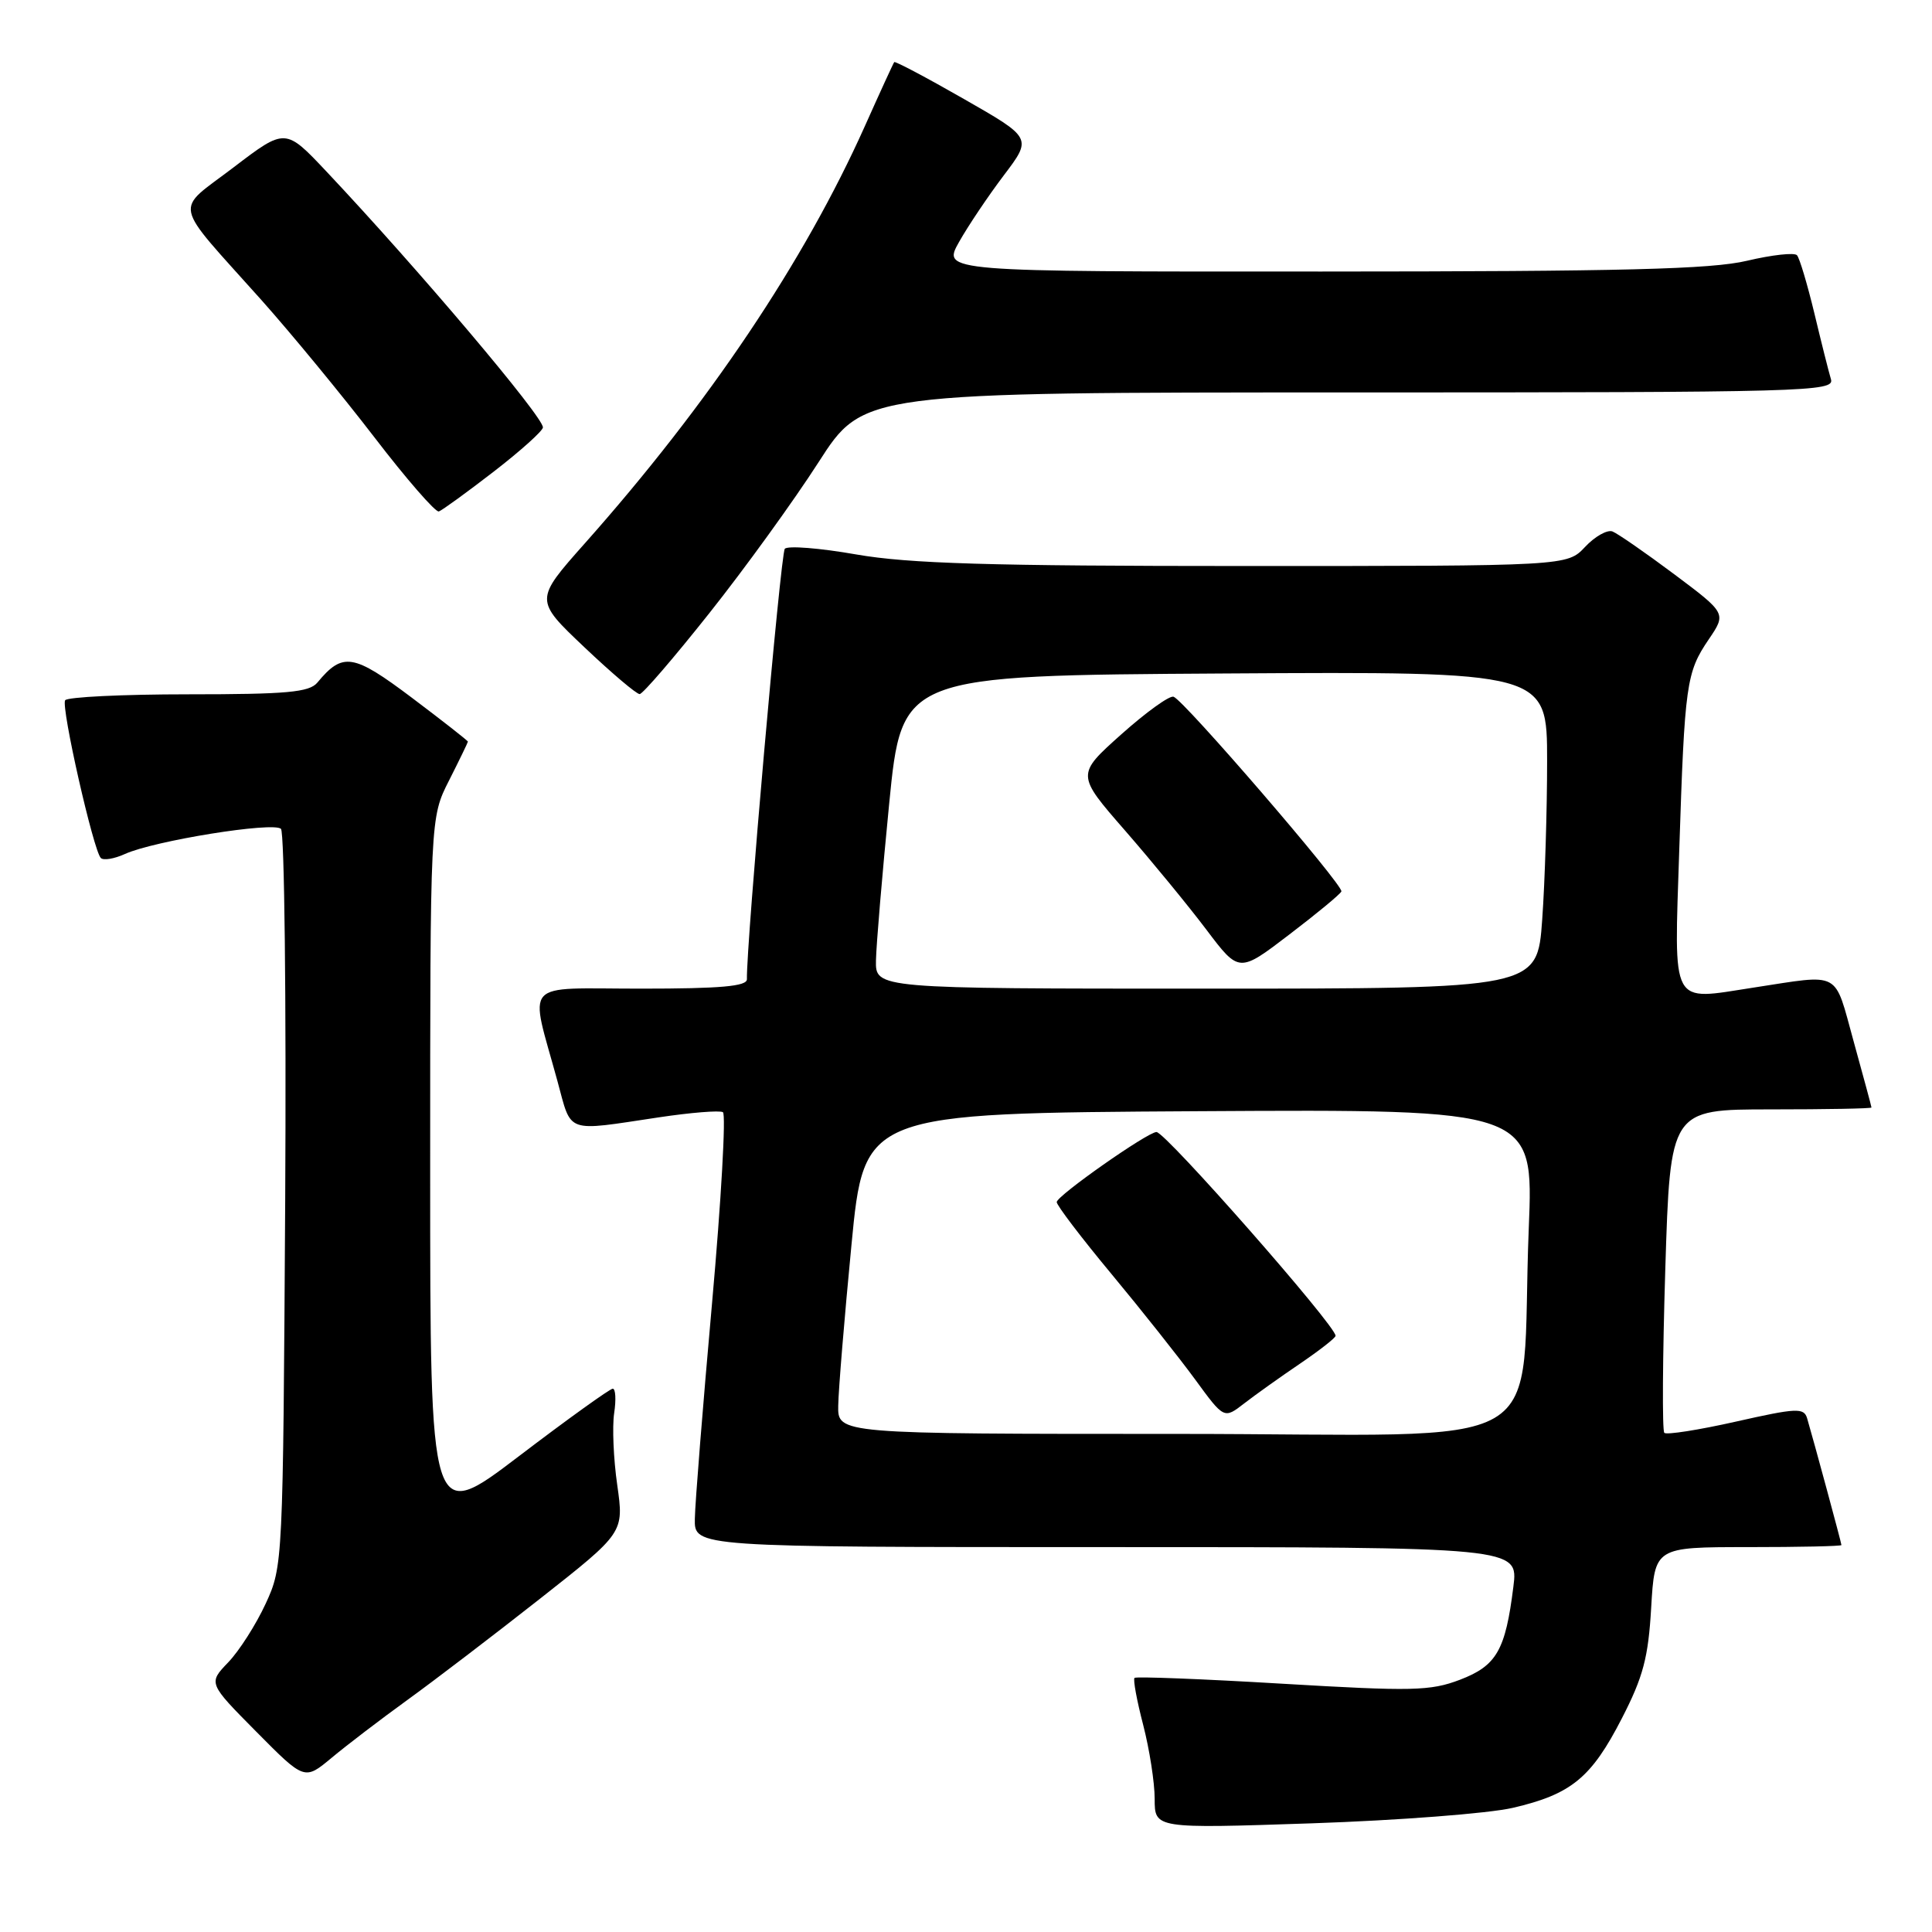 <?xml version="1.0" encoding="UTF-8" standalone="no"?>
<!DOCTYPE svg PUBLIC "-//W3C//DTD SVG 1.1//EN" "http://www.w3.org/Graphics/SVG/1.1/DTD/svg11.dtd" >
<svg xmlns="http://www.w3.org/2000/svg" xmlns:xlink="http://www.w3.org/1999/xlink" version="1.1" viewBox="0 0 256 256">
 <g >
 <path fill="currentColor"
d=" M 200.45 239.55 C 208.20 237.75 210.86 235.57 214.91 227.68 C 217.73 222.20 218.41 219.63 218.79 213.02 C 219.26 205.00 219.26 205.00 231.63 205.00 C 238.43 205.00 244.00 204.88 244.00 204.73 C 244.00 204.45 240.28 190.73 239.45 187.92 C 239.02 186.51 238.05 186.56 230.02 188.37 C 225.09 189.48 220.82 190.15 220.53 189.86 C 220.24 189.57 220.30 179.81 220.66 168.17 C 221.32 147.00 221.32 147.00 234.66 147.00 C 242.00 147.00 247.99 146.89 247.98 146.75 C 247.98 146.61 246.91 142.68 245.62 138.00 C 242.98 128.47 244.09 129.07 232.30 130.87 C 221.23 132.57 221.83 133.69 222.51 112.63 C 223.23 90.60 223.44 89.11 226.41 84.73 C 228.76 81.27 228.76 81.27 221.83 76.08 C 218.02 73.23 214.34 70.69 213.66 70.42 C 212.97 70.16 211.33 71.08 210.03 72.47 C 207.65 75.00 207.65 75.00 164.96 75.00 C 131.07 75.00 120.45 74.68 113.47 73.47 C 108.63 72.62 104.36 72.28 103.99 72.72 C 103.44 73.35 98.87 125.29 98.97 129.75 C 98.99 130.69 95.53 131.00 84.92 131.00 C 68.93 131.00 70.15 129.65 73.87 143.27 C 75.78 150.28 74.79 149.93 87.26 148.06 C 91.52 147.42 95.36 147.11 95.79 147.37 C 96.21 147.63 95.57 159.02 94.35 172.67 C 93.13 186.33 92.10 199.19 92.07 201.25 C 92.00 205.00 92.00 205.00 146.59 205.00 C 201.19 205.00 201.19 205.00 200.53 210.25 C 199.48 218.68 198.31 220.72 193.44 222.58 C 189.52 224.07 187.14 224.12 169.90 223.10 C 159.35 222.47 150.54 222.13 150.33 222.33 C 150.12 222.54 150.64 225.35 151.48 228.57 C 152.31 231.79 153.00 236.19 153.00 238.36 C 153.00 242.30 153.00 242.30 173.83 241.60 C 185.29 241.21 197.27 240.29 200.45 239.55 Z  M 54.00 225.24 C 57.58 222.65 65.49 216.61 71.59 211.81 C 82.68 203.08 82.68 203.08 81.79 196.79 C 81.29 193.33 81.11 189.04 81.38 187.25 C 81.65 185.46 81.57 184.00 81.19 184.01 C 80.81 184.02 75.21 188.04 68.75 192.96 C 57.00 201.90 57.00 201.90 57.00 155.12 C 57.00 108.34 57.00 108.34 59.50 103.42 C 60.87 100.71 61.99 98.40 62.00 98.27 C 62.00 98.15 58.66 95.53 54.57 92.45 C 46.79 86.60 45.42 86.38 42.05 90.45 C 40.98 91.73 38.02 92.00 24.94 92.00 C 16.24 92.00 8.90 92.36 8.63 92.79 C 8.07 93.69 12.38 112.72 13.36 113.69 C 13.71 114.04 15.14 113.80 16.55 113.16 C 20.39 111.41 36.25 108.85 37.23 109.83 C 37.69 110.29 37.94 132.46 37.79 159.09 C 37.50 207.22 37.49 207.53 35.20 212.50 C 33.93 215.25 31.70 218.75 30.24 220.27 C 27.59 223.03 27.59 223.03 33.97 229.47 C 40.35 235.91 40.35 235.91 43.93 232.93 C 45.89 231.29 50.42 227.83 54.00 225.24 Z  M 94.01 81.22 C 98.69 75.33 105.19 66.34 108.46 61.25 C 114.40 52.00 114.40 52.00 178.77 52.00 C 239.60 52.00 243.11 51.90 242.61 50.25 C 242.32 49.29 241.33 45.35 240.41 41.50 C 239.48 37.65 238.45 34.19 238.11 33.82 C 237.78 33.44 234.80 33.77 231.50 34.55 C 226.74 35.68 215.11 35.97 175.19 35.98 C 124.87 36.00 124.87 36.00 127.07 32.08 C 128.28 29.93 130.96 25.94 133.02 23.22 C 136.76 18.28 136.76 18.28 127.73 13.12 C 122.77 10.28 118.61 8.08 118.49 8.23 C 118.37 8.38 116.62 12.19 114.60 16.71 C 106.56 34.66 93.90 53.53 77.49 72.00 C 70.83 79.50 70.83 79.50 77.42 85.75 C 81.05 89.19 84.35 91.99 84.76 91.97 C 85.17 91.96 89.33 87.12 94.01 81.22 Z  M 65.41 62.50 C 68.97 59.75 71.91 57.11 71.94 56.64 C 72.03 55.28 55.37 35.58 43.25 22.72 C 37.81 16.95 37.81 16.95 30.96 22.17 C 23.04 28.21 22.64 26.33 34.66 39.78 C 38.59 44.19 45.31 52.35 49.59 57.92 C 53.86 63.49 57.72 67.92 58.15 67.77 C 58.58 67.62 61.85 65.25 65.41 62.50 Z  M 111.07 186.25 C 111.10 184.19 111.89 174.62 112.82 165.00 C 114.50 147.50 114.50 147.50 158.86 147.24 C 203.21 146.98 203.21 146.98 202.57 162.74 C 201.33 193.46 207.25 190.00 155.90 190.00 C 111.00 190.00 111.00 190.00 111.07 186.25 Z  M 172.23 180.71 C 174.83 178.94 176.97 177.28 176.97 177.00 C 177.00 175.67 154.44 150.00 153.24 150.00 C 152.07 150.00 140.05 158.43 140.02 159.28 C 140.01 159.70 143.26 163.98 147.25 168.78 C 151.24 173.58 156.23 179.88 158.35 182.77 C 162.19 188.03 162.19 188.03 164.85 185.97 C 166.31 184.84 169.63 182.47 172.23 180.71 Z  M 116.07 127.25 C 116.11 125.19 116.90 115.85 117.82 106.50 C 119.50 89.50 119.50 89.50 162.25 89.24 C 205.00 88.98 205.00 88.98 205.00 100.84 C 205.00 107.36 204.71 116.81 204.35 121.85 C 203.70 131.00 203.70 131.00 159.85 131.00 C 116.00 131.00 116.00 131.00 116.07 127.25 Z  M 177.74 118.12 C 178.04 117.33 156.84 92.73 155.50 92.32 C 154.95 92.14 151.83 94.40 148.56 97.32 C 142.61 102.64 142.61 102.64 149.09 110.07 C 152.65 114.16 157.50 120.07 159.87 123.21 C 164.18 128.92 164.18 128.92 170.84 123.83 C 174.50 121.04 177.61 118.47 177.74 118.12 Z "/>
</g>
</svg>